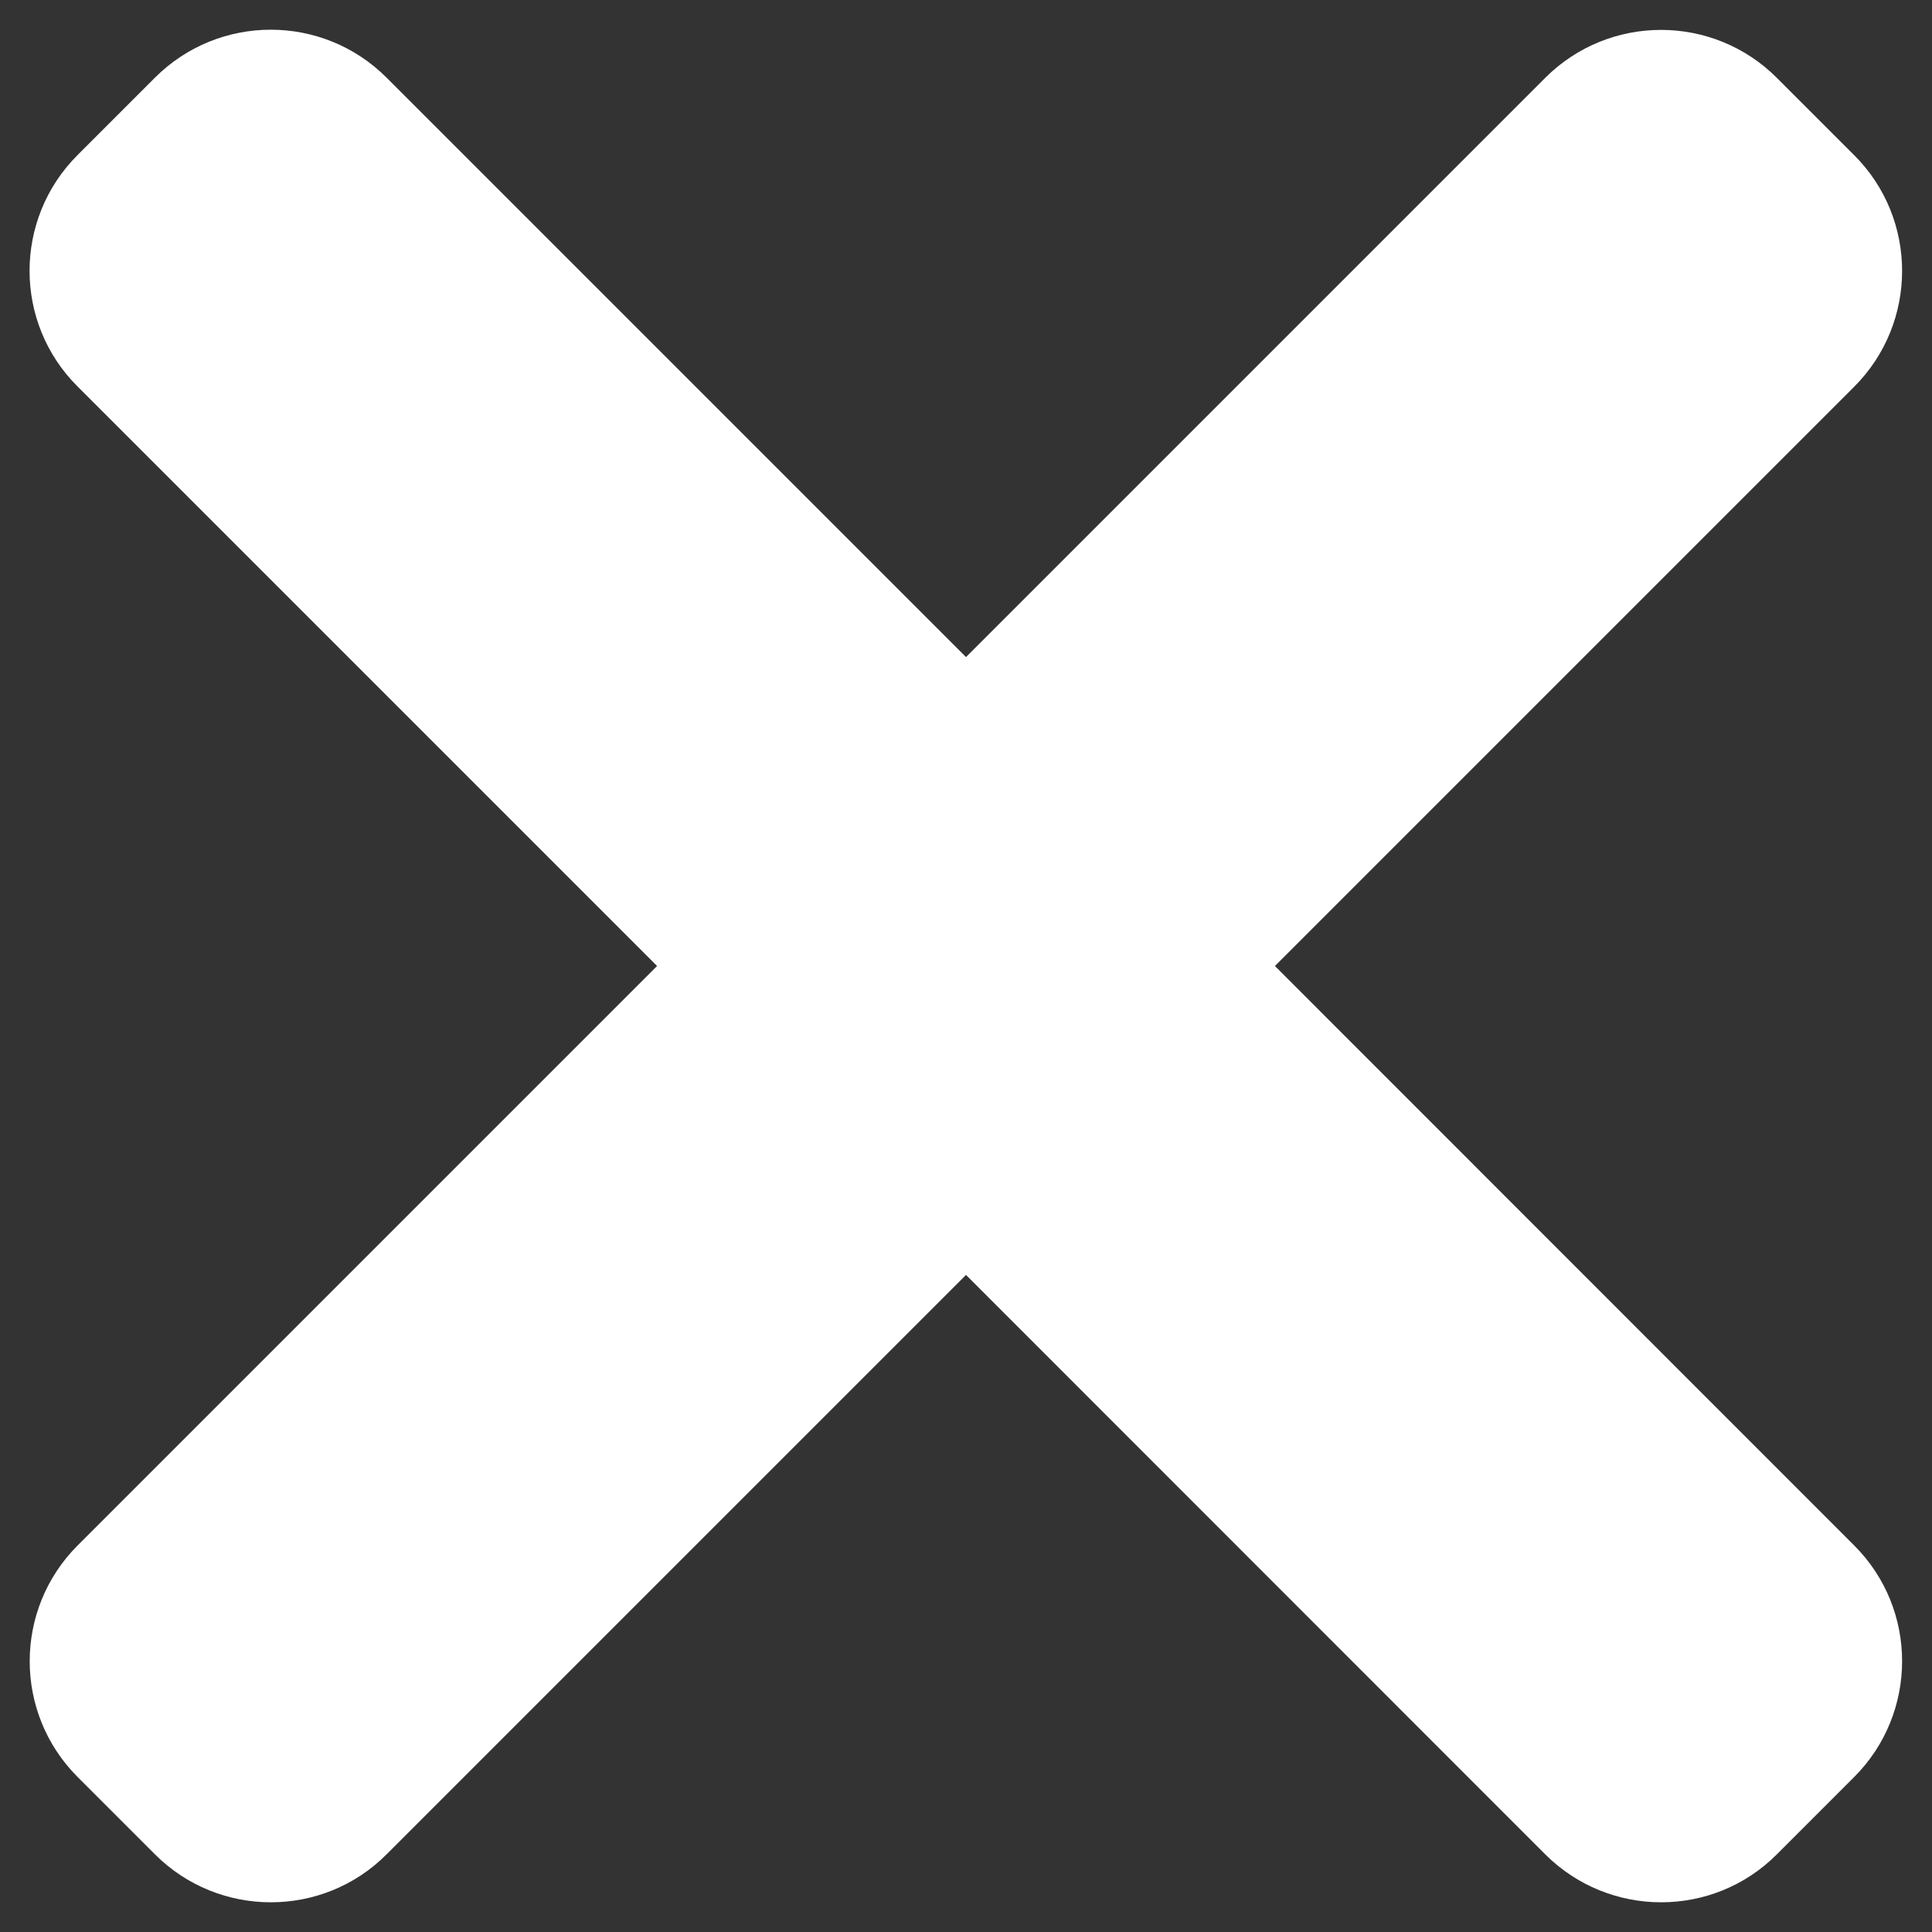 <svg width="10" height="10" viewBox="0 0 10 10" fill="none" xmlns="http://www.w3.org/2000/svg">
<rect x="0" y="0" width="10" height="10" fill="#333333" stroke="none"/>
<path d="M6.599 5L9.597 2.002C9.928 1.671 9.928 1.133 9.597 0.803L9.197 0.403C8.866 0.072 8.329 0.072 7.998 0.403L5 3.401L2.001 0.402C1.67 0.071 1.133 0.071 0.802 0.402L0.402 0.802C0.07 1.133 0.07 1.671 0.402 2.001L3.401 5L0.402 7.999C0.071 8.33 0.071 8.867 0.402 9.198L0.802 9.598C1.133 9.929 1.671 9.929 2.001 9.598L5 6.599L7.998 9.598C8.33 9.929 8.867 9.929 9.197 9.598L9.597 9.198C9.928 8.867 9.928 8.329 9.597 7.999L6.599 5Z" fill="white"/>
</svg>
